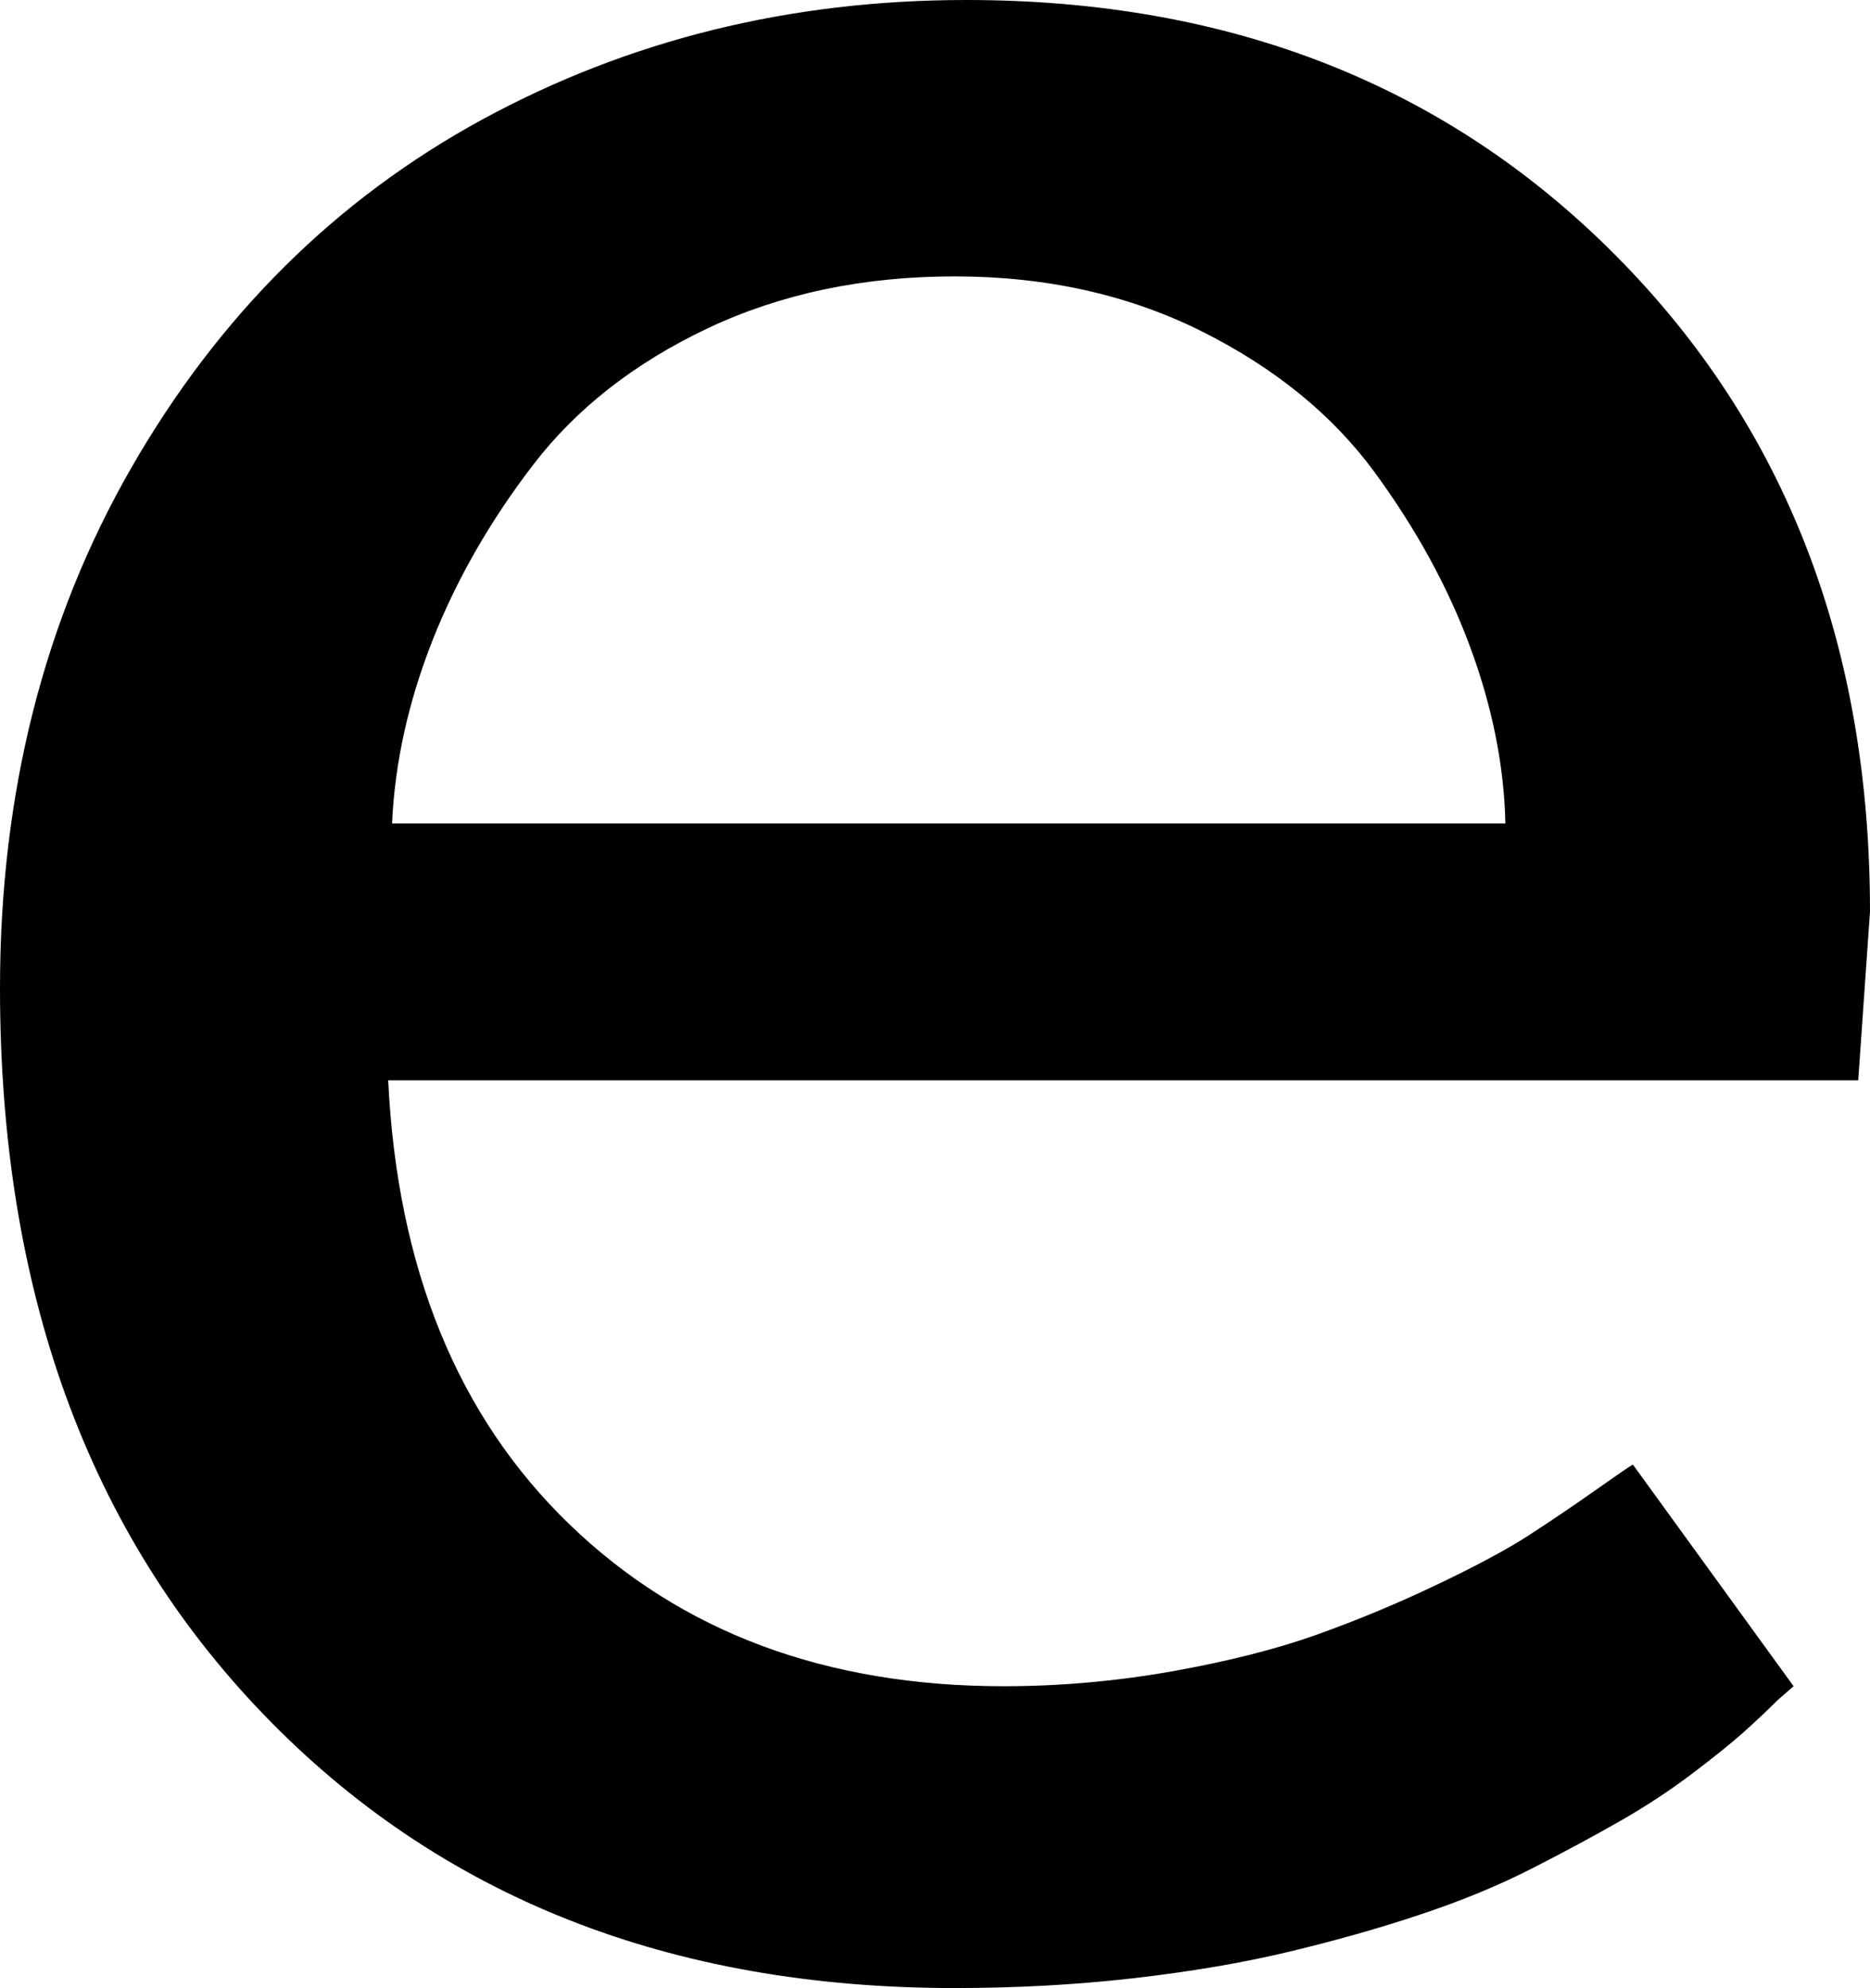 <svg width="13.975" height="14.854" viewBox="1.025 -29.37 13.975 14.854" xmlns="http://www.w3.org/2000/svg"><path d="M1.025 -21.987C1.025 -23.442 1.353 -24.739 2.007 -25.876C2.661 -27.014 3.535 -27.881 4.629 -28.477C5.723 -29.072 6.929 -29.37 8.247 -29.37C10.22 -29.37 11.838 -28.733 13.103 -27.458C14.368 -26.184 15 -24.551 15 -22.559L14.912 -21.299L3.926 -21.299C3.994 -19.893 4.446 -18.787 5.281 -17.981C6.116 -17.175 7.197 -16.772 8.525 -16.772C8.945 -16.772 9.363 -16.809 9.778 -16.882C10.193 -16.956 10.552 -17.046 10.854 -17.153C11.157 -17.261 11.458 -17.385 11.755 -17.527C12.053 -17.668 12.285 -17.793 12.451 -17.9C12.617 -18.008 12.783 -18.12 12.949 -18.237C13.115 -18.354 13.208 -18.418 13.228 -18.428L14.429 -16.772L14.312 -16.67C14.233 -16.592 14.148 -16.511 14.055 -16.428C13.962 -16.345 13.835 -16.243 13.674 -16.121C13.513 -15.999 13.335 -15.881 13.14 -15.769C12.944 -15.657 12.722 -15.537 12.473 -15.41C12.224 -15.283 11.946 -15.168 11.638 -15.066C11.331 -14.963 11.003 -14.871 10.657 -14.788C10.31 -14.705 9.922 -14.639 9.492 -14.59C9.062 -14.541 8.618 -14.517 8.159 -14.517C6.03 -14.517 4.309 -15.198 2.996 -16.56C1.682 -17.922 1.025 -19.731 1.025 -21.987ZM3.955 -23.218L12.275 -23.218C12.266 -23.647 12.178 -24.087 12.012 -24.536C11.846 -24.985 11.606 -25.422 11.294 -25.847C10.981 -26.272 10.552 -26.621 10.005 -26.895C9.458 -27.168 8.843 -27.305 8.159 -27.305C7.476 -27.305 6.86 -27.175 6.313 -26.917C5.767 -26.658 5.332 -26.318 5.01 -25.898C4.688 -25.479 4.436 -25.039 4.255 -24.58C4.075 -24.121 3.975 -23.667 3.955 -23.218ZM3.955 -23.218"></path></svg>